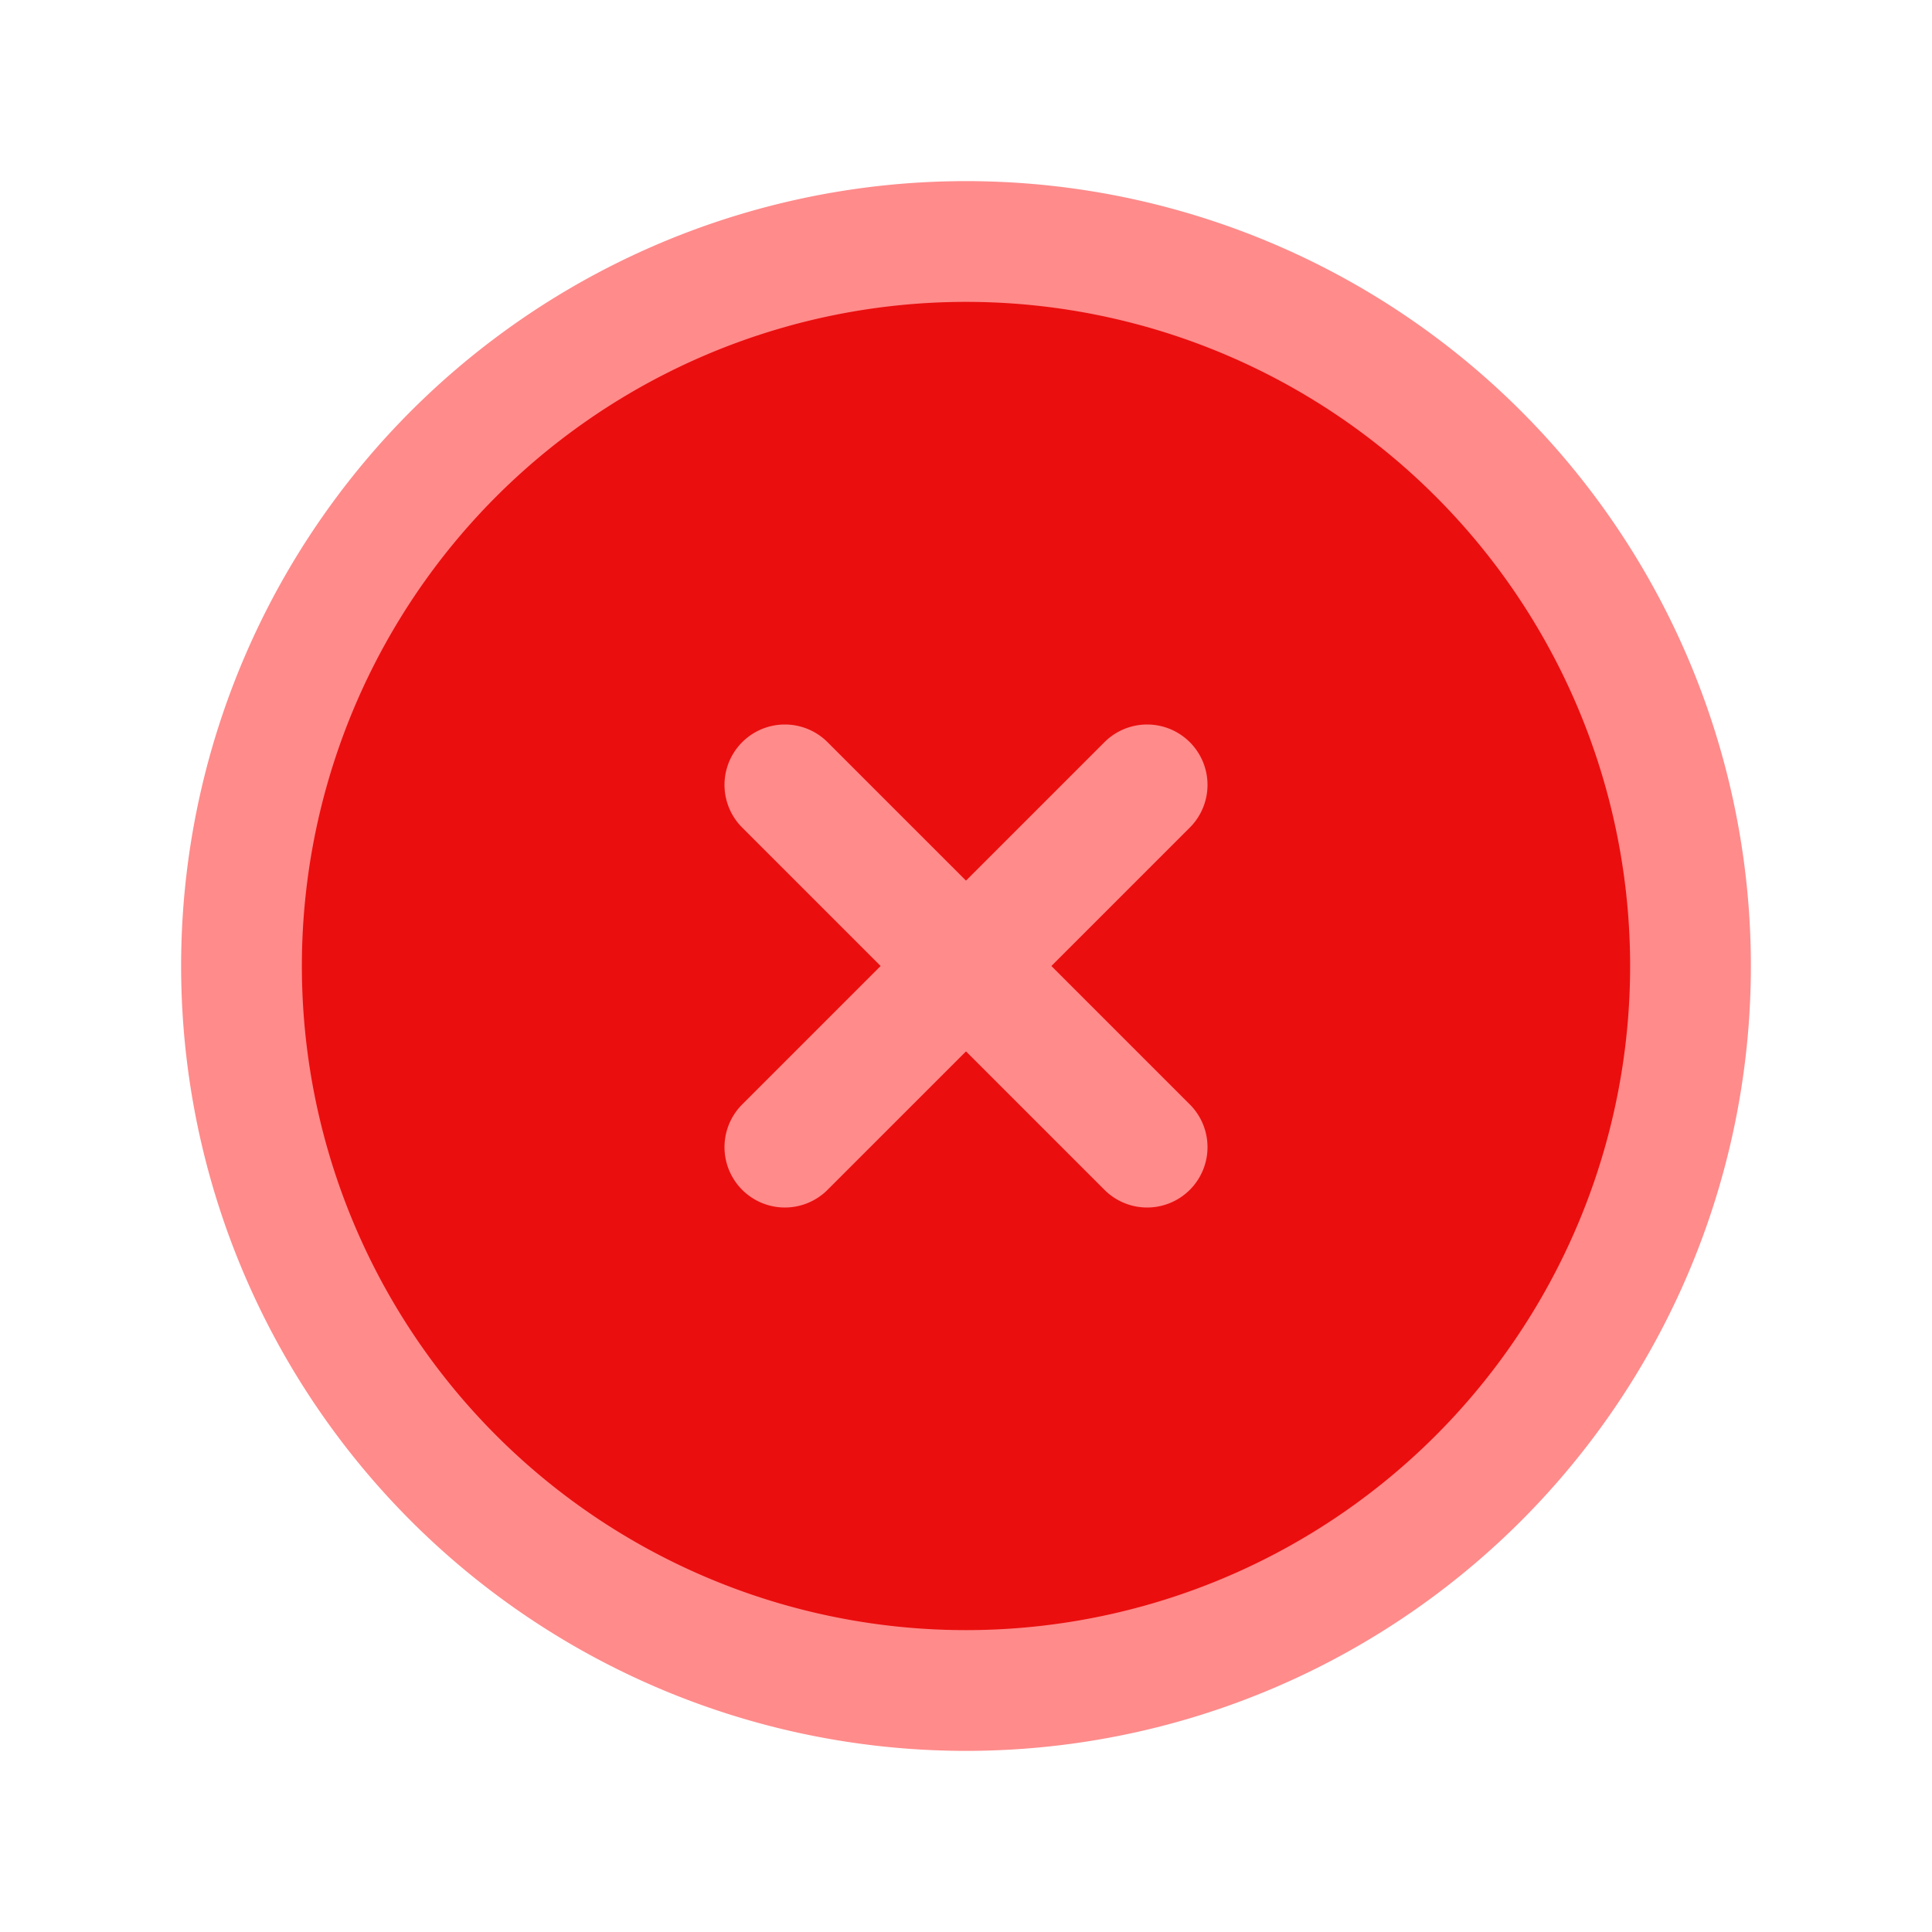 <svg xmlns="http://www.w3.org/2000/svg" fill="#eb0e0e" viewBox="0 0 24 24" stroke-width="1.5" stroke="#FF8B8B" class="size-6">
  <path stroke-linecap="round" stroke-linejoin="round" d="m9.75 9.75 4.5 4.5m0-4.5-4.5 4.5M21 12a9 9 0 1 1-18 0 9 9 0 0 1 18 0Z" />
</svg>
